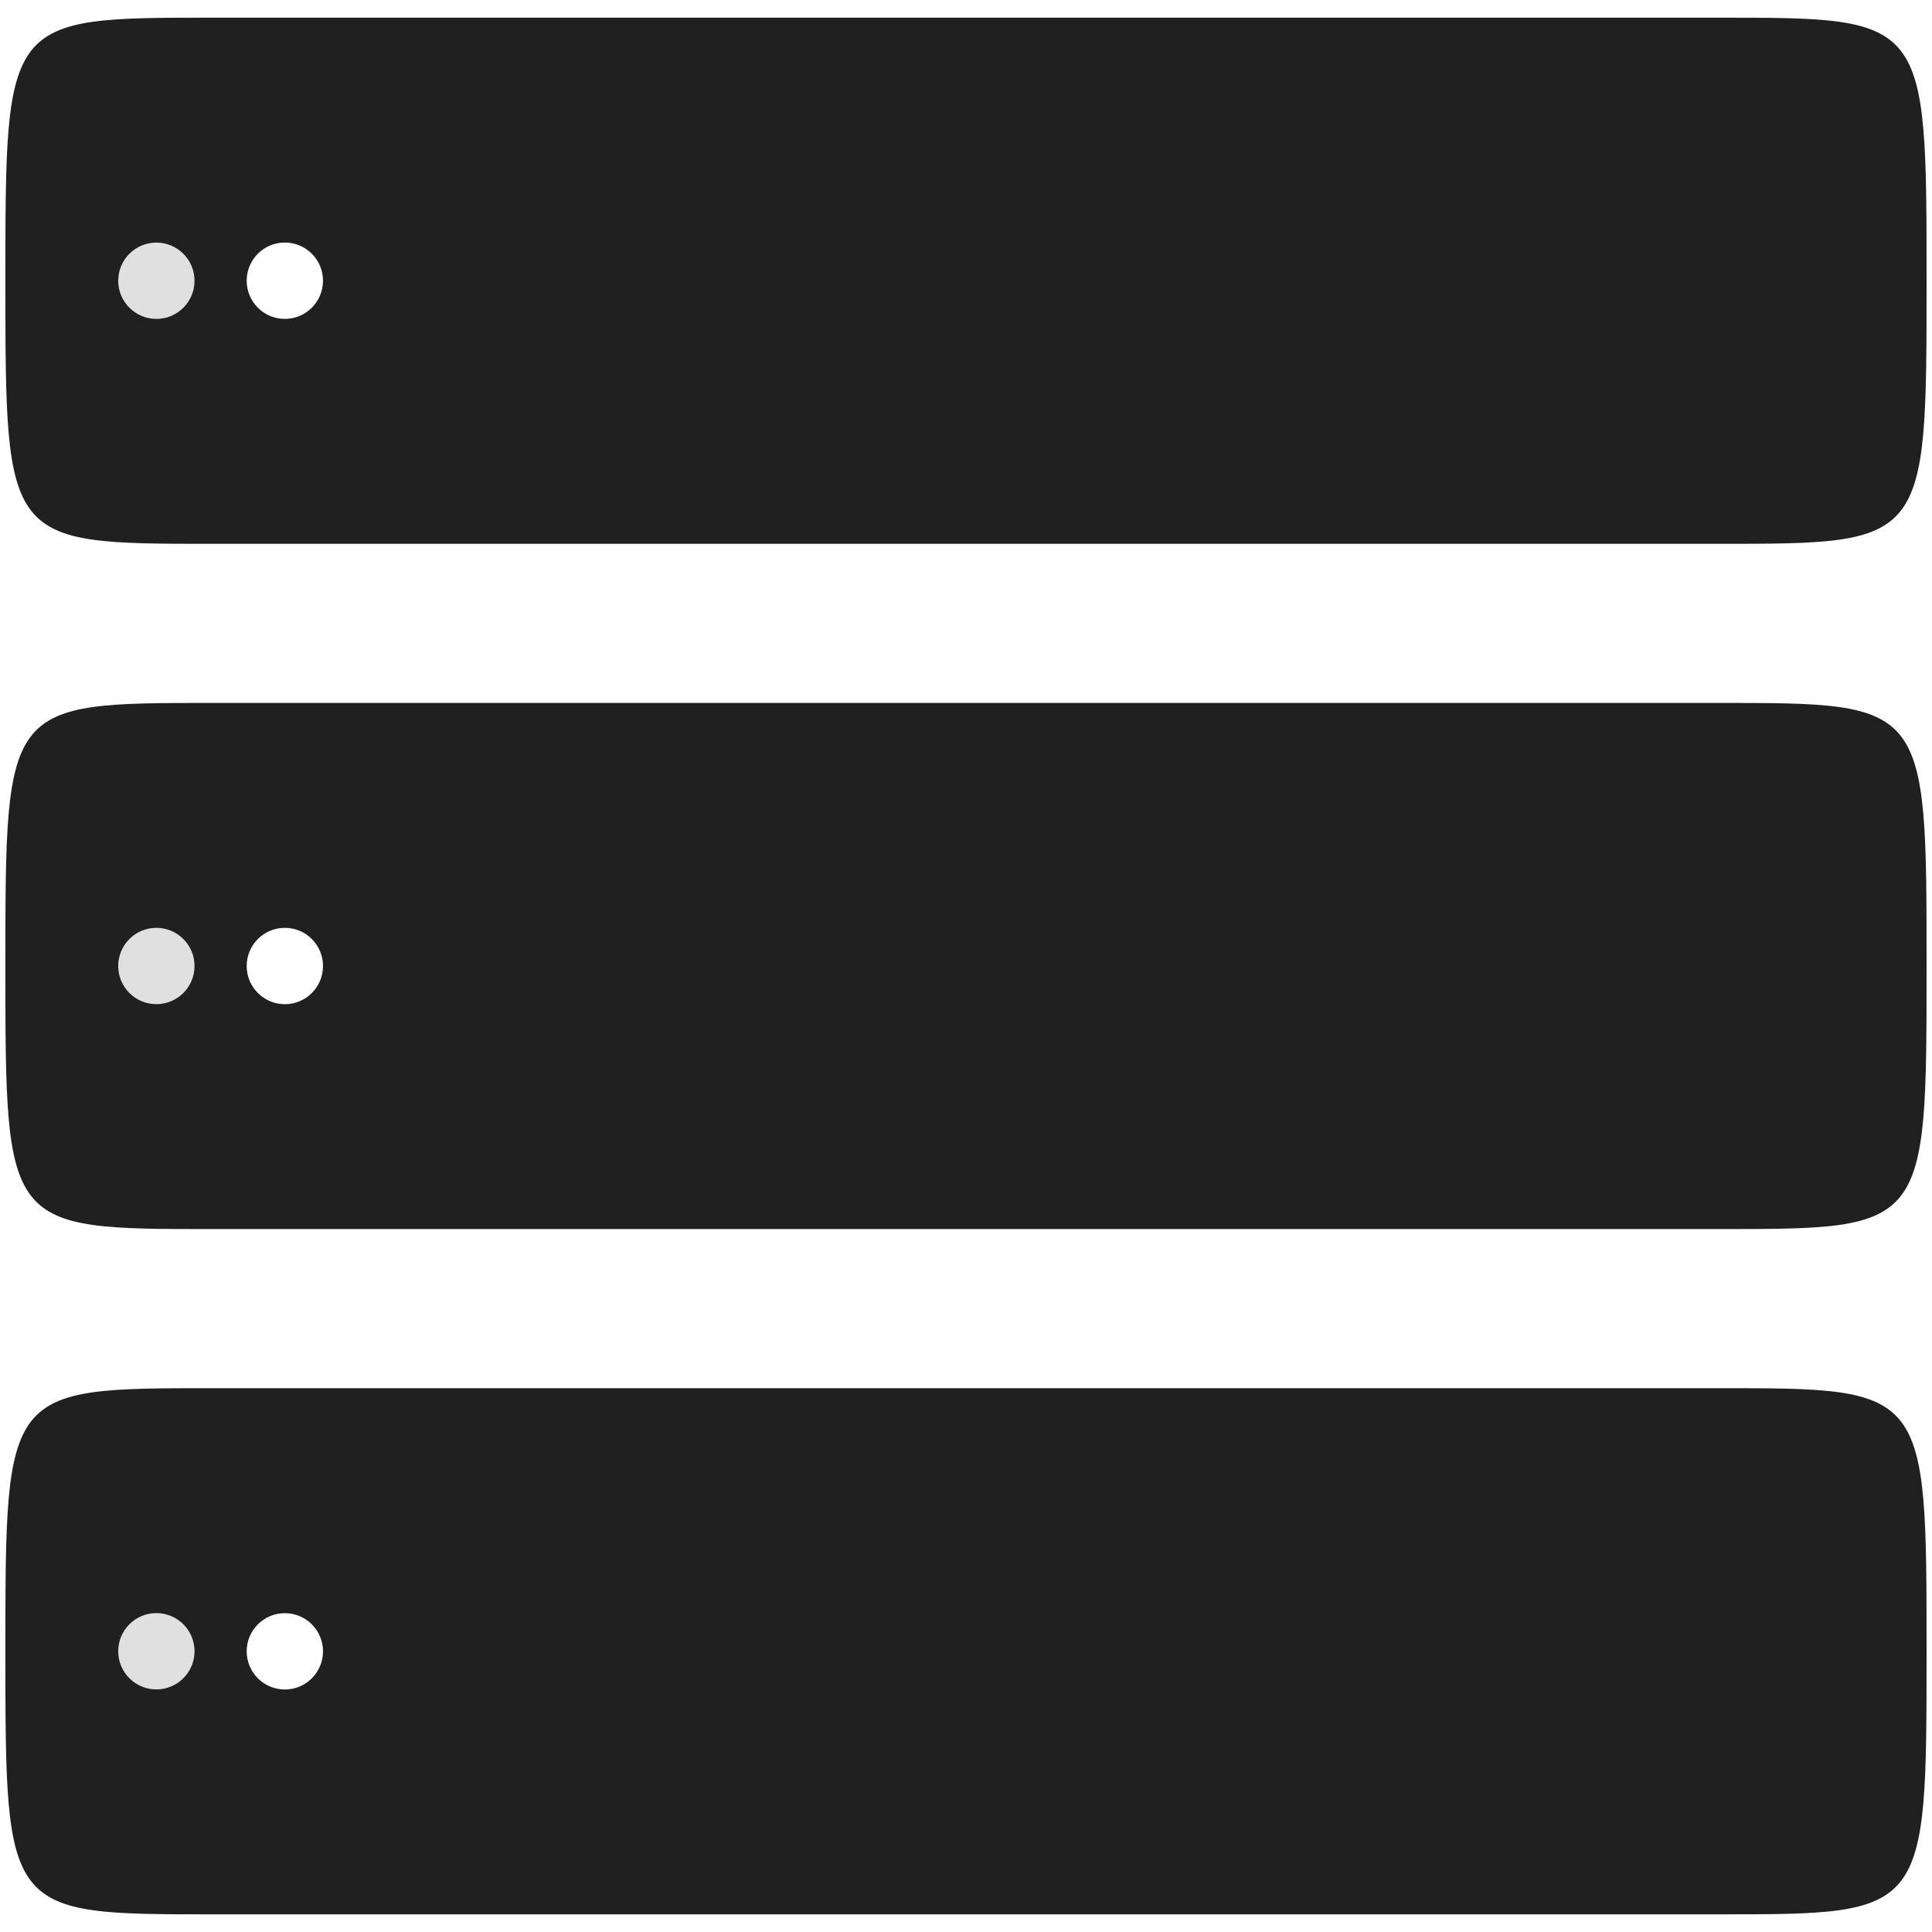 <svg version="1.0" xmlns="http://www.w3.org/2000/svg" xmlns:xlink="http://www.w3.org/1999/xlink" x="0px" y="0px" width="48px" height="48px" viewBox="0 0 48 48" enable-background="new 0 0 48 48" xml:space="preserve">
<g fill="#202020">
<path d="M42.713,0.439H5.285c-5.151,0-5.151,0-5.151,6.536c0,6.536,0,6.536,5.151,6.536h37.428 c5.152,0,5.152,0,5.152-6.536C47.865,0.439,47.865,0.439,42.713,0.439z M7.077,7.923c-0.524,0-0.948-0.425-0.948-0.949 s0.424-0.948,0.948-0.948c0.523,0,0.948,0.425,0.948,0.948S7.601,7.923,7.077,7.923z"/>
<path d="M42.713,17.464H5.285c-5.151,0-5.151,0-5.151,6.536c0,6.536,0,6.536,5.151,6.536h37.428 c5.152,0,5.152,0,5.152-6.536C47.865,17.464,47.865,17.464,42.713,17.464z M7.077,24.949c-0.524,0-0.948-0.425-0.948-0.949 c0-0.523,0.424-0.948,0.948-0.948c0.523,0,0.948,0.425,0.948,0.948C8.025,24.524,7.601,24.949,7.077,24.949z"/>
<path d="M42.713,34.489H5.285c-5.151,0-5.151,0-5.151,6.536s0,6.536,5.151,6.536h37.428c5.152,0,5.152,0,5.152-6.536 S47.865,34.489,42.713,34.489z M7.077,41.975c-0.524,0-0.948-0.426-0.948-0.949s0.424-0.947,0.948-0.947 c0.523,0,0.948,0.424,0.948,0.947S7.601,41.975,7.077,41.975z"/>
</g>
<g fill="#E0E0E0">
<circle cx="3.885" cy="6.975" r="0.948"/>
<circle cx="3.885" cy="24" r="0.948"/>
<circle cx="3.885" cy="41.025" r="0.948"/>
</g></svg>